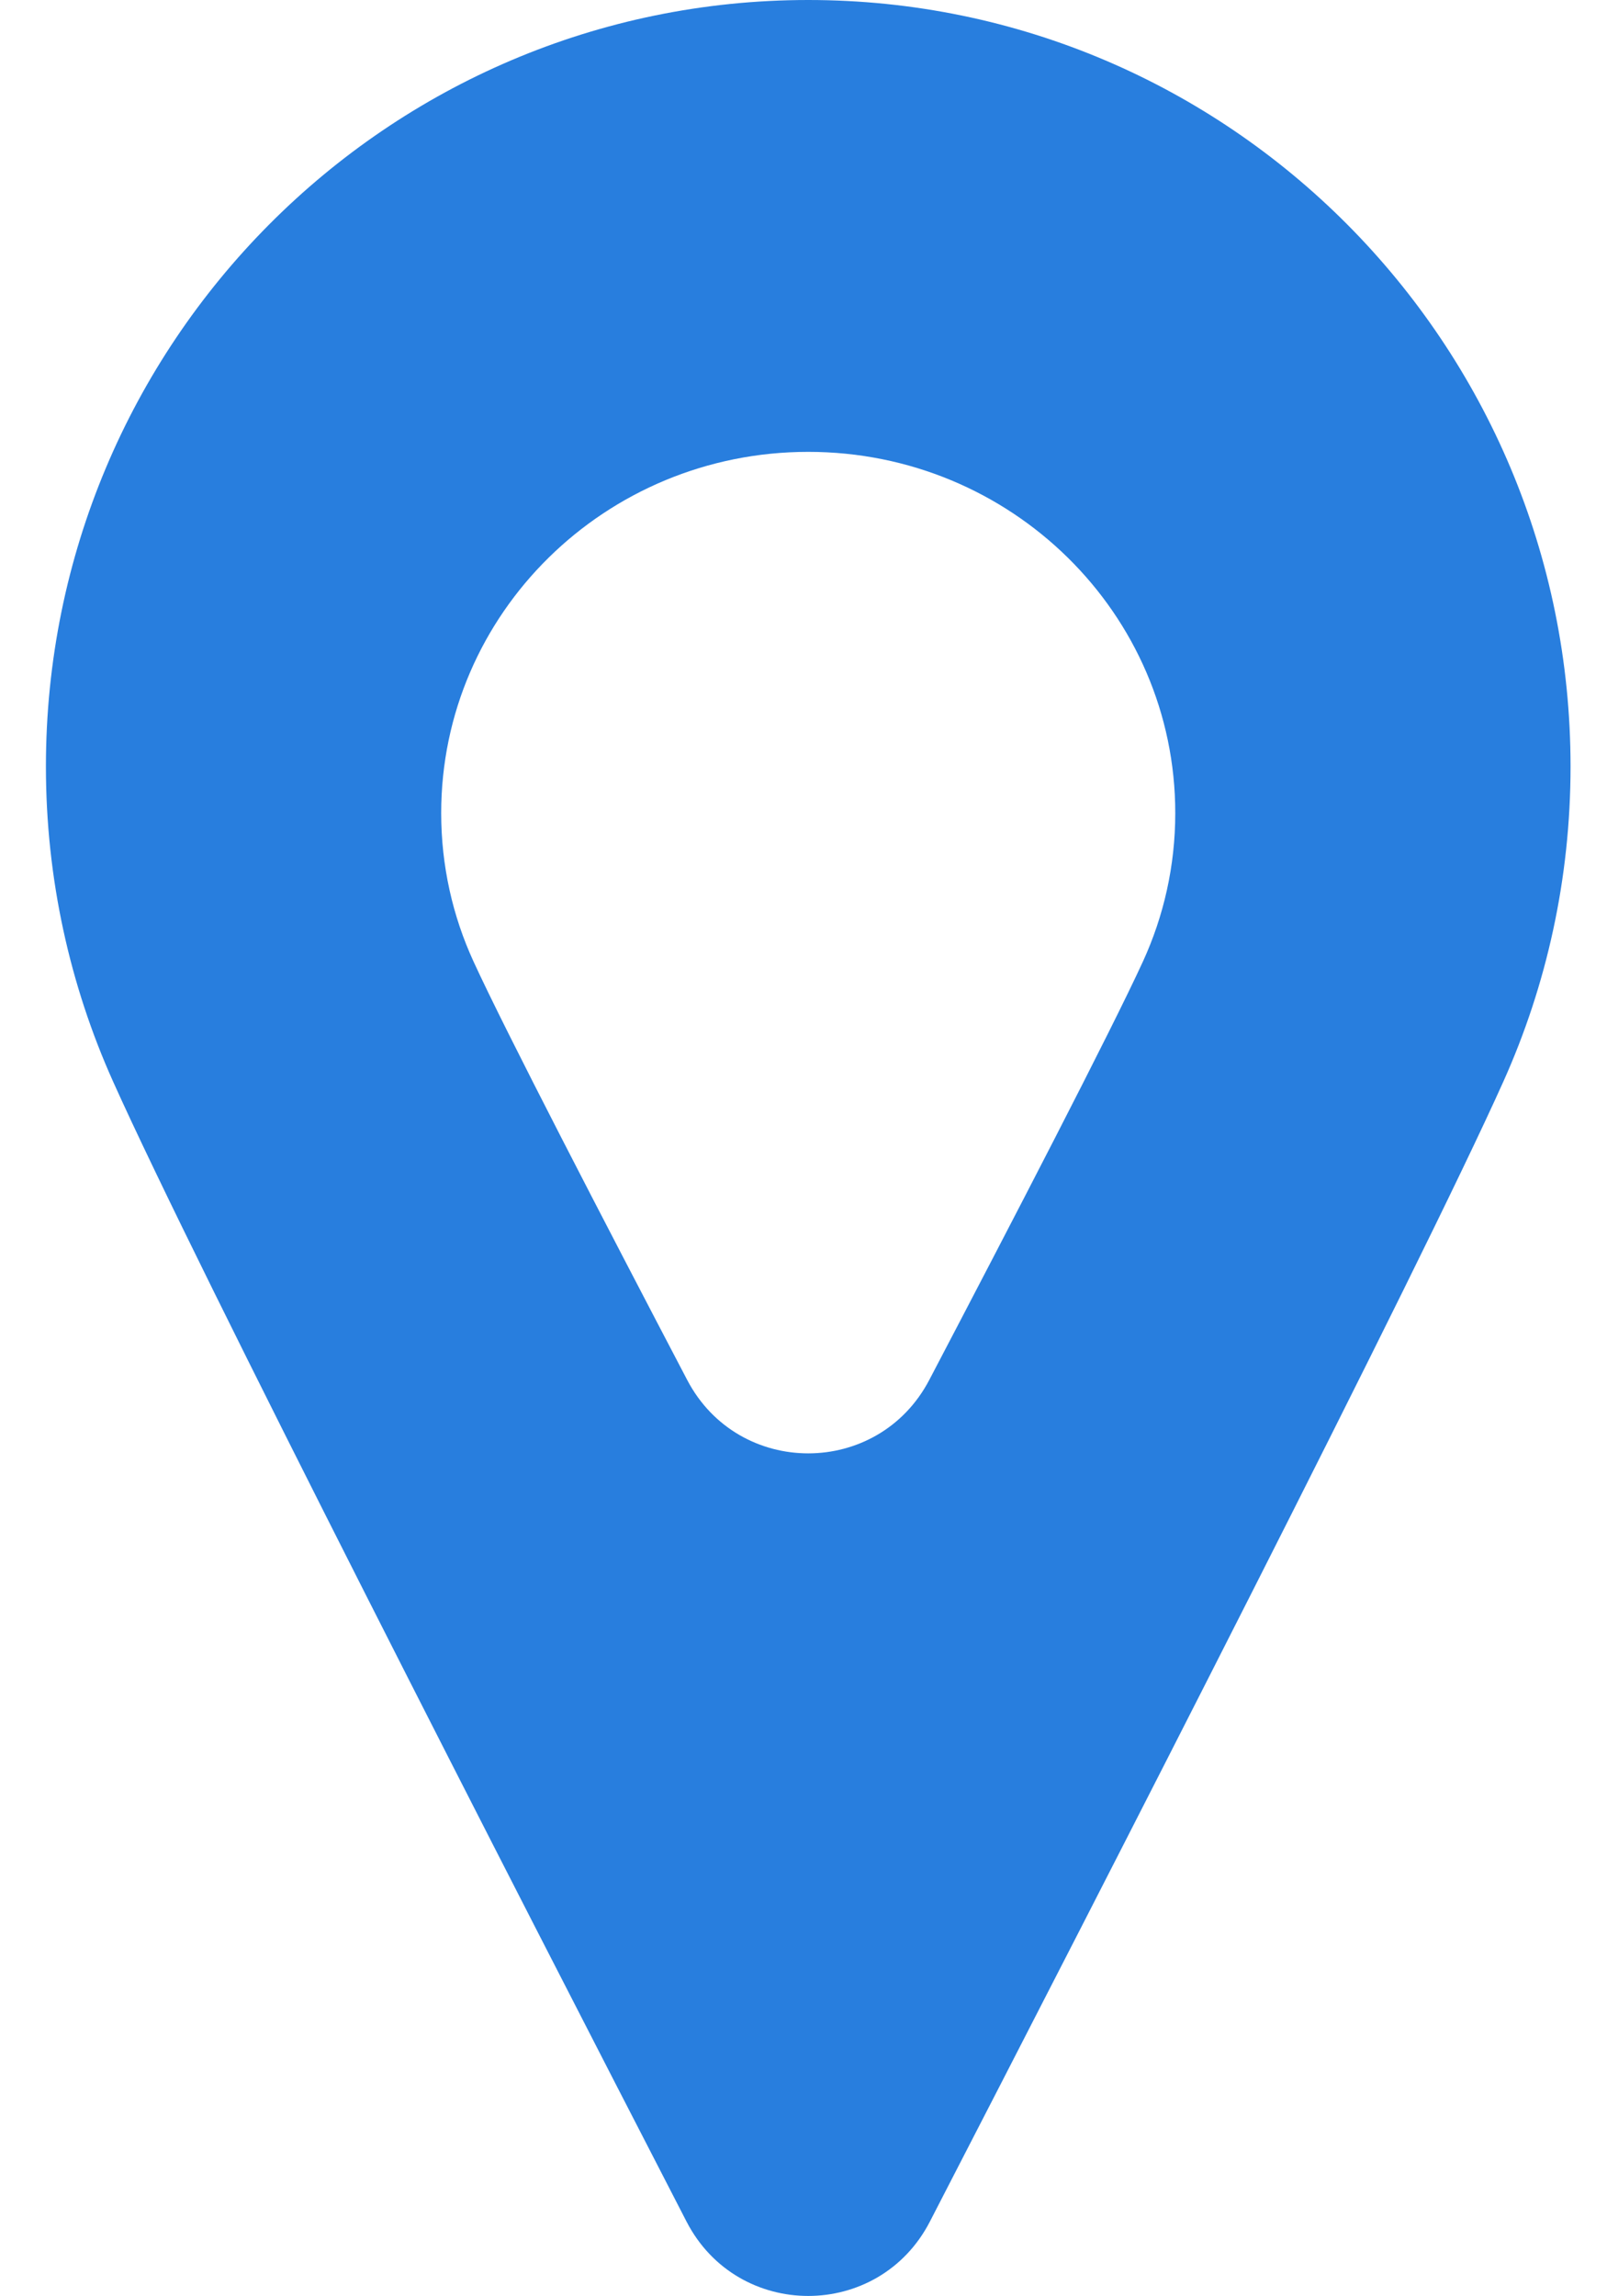 <svg width="35" height="50" viewBox="0 0 35 50" fill="none" xmlns="http://www.w3.org/2000/svg">
<path fill-rule="evenodd" clip-rule="evenodd" d="M1 16.69C1 7.471 8.432 0 17.603 0C26.774 0 34.206 7.471 34.206 16.69C34.206 19.134 33.683 21.456 32.744 23.548C30.902 27.652 24.082 40.952 20.253 48.373C19.139 50.533 16.067 50.533 14.952 48.373C11.124 40.952 4.304 27.652 2.462 23.548C1.523 21.456 1 19.134 1 16.69ZM25.597 17.704C25.597 13.359 22.019 9.839 17.603 9.839C13.187 9.839 9.609 13.359 9.609 17.704C9.609 18.856 9.86 19.95 10.313 20.936C11.008 22.452 13.175 26.628 14.967 30.048C16.084 32.179 19.122 32.179 20.239 30.048C22.031 26.628 24.198 22.452 24.893 20.936C25.345 19.95 25.597 18.856 25.597 17.704Z" fill="#287EDE"/>
</svg>
